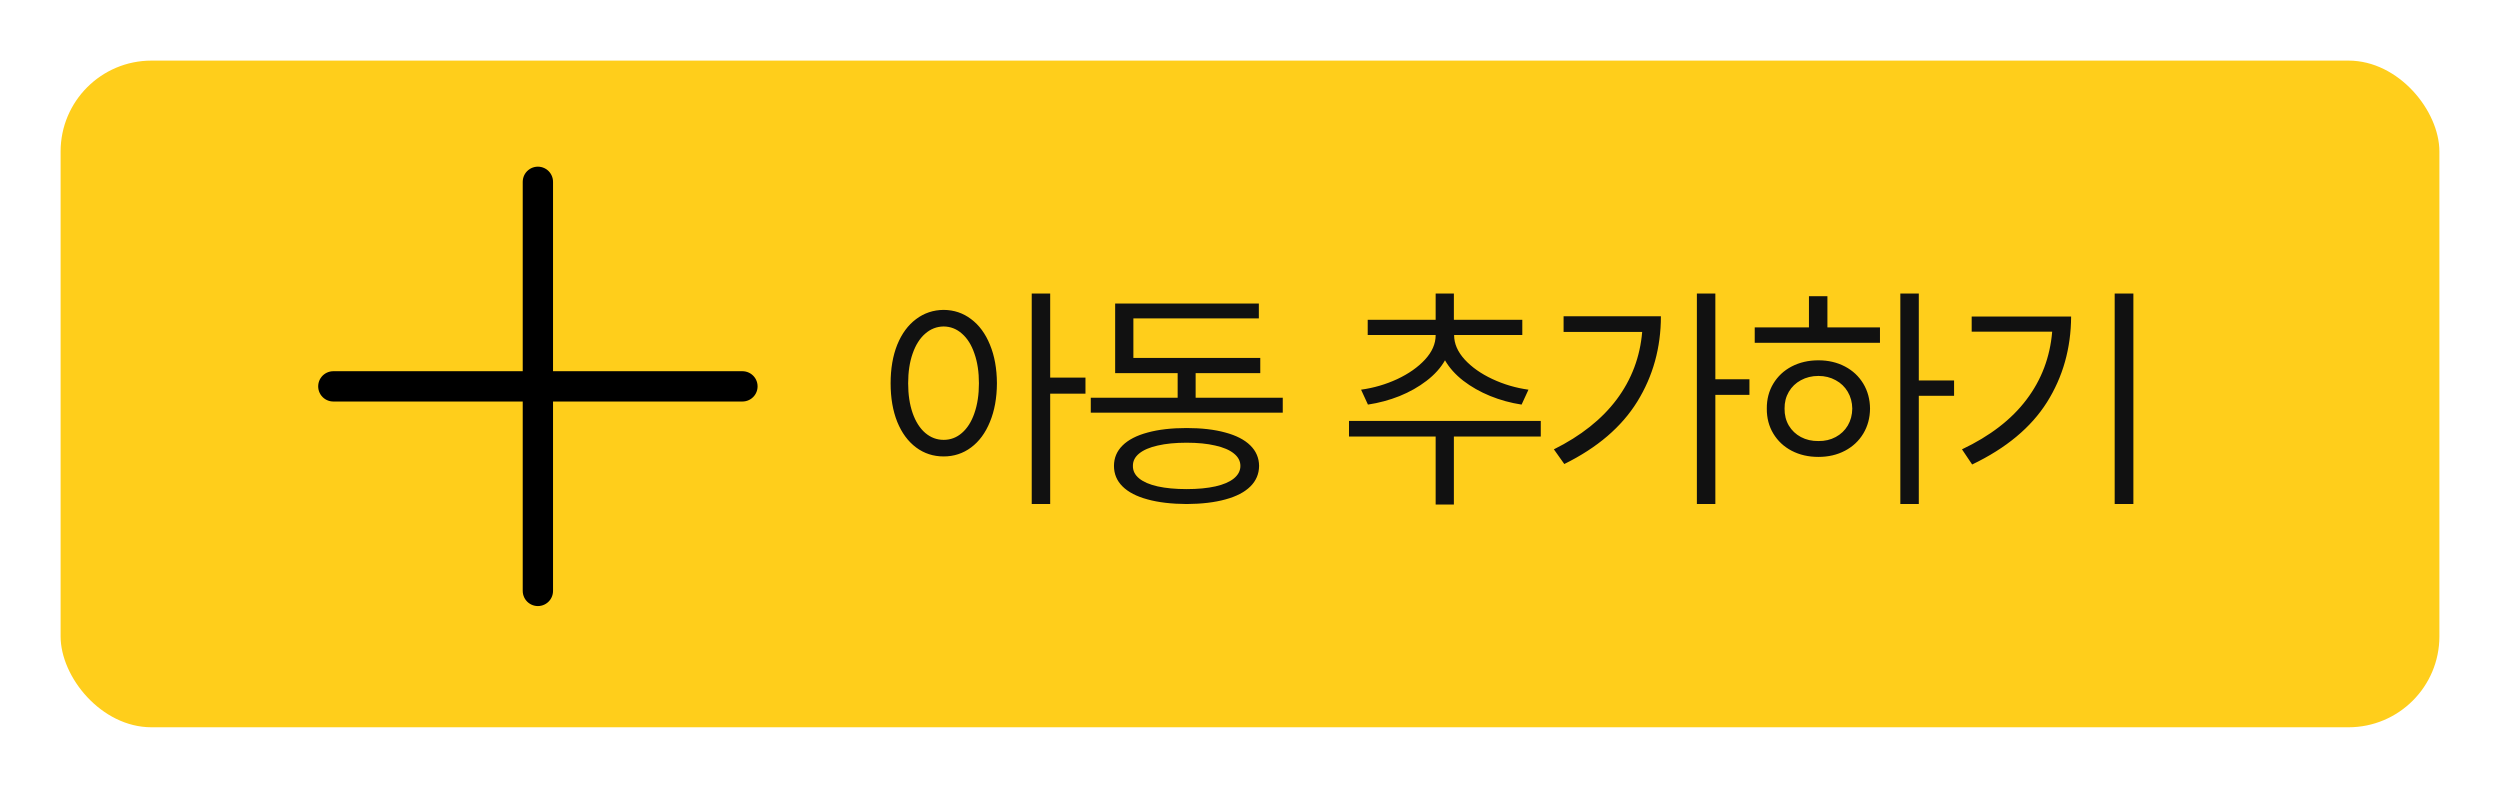 <svg width="165" height="52" viewBox="0 0 165 52" fill="none" xmlns="http://www.w3.org/2000/svg">
<g filter="url(#filter0_dii_278_2580)">
<rect x="2" y="2" width="157" height="44" rx="6" fill="#FFCE1B"/>
<path d="M33.5 10V37" stroke="black" stroke-width="2" stroke-miterlimit="10" stroke-linecap="round"/>
<path d="M20 23.5H47" stroke="black" stroke-width="2" stroke-miterlimit="10" stroke-linecap="round"/>
<path d="M60.281 18.453C60.964 18.458 61.568 18.662 62.094 19.062C62.625 19.458 63.039 20.021 63.336 20.75C63.638 21.479 63.792 22.328 63.797 23.297C63.792 24.266 63.638 25.115 63.336 25.844C63.039 26.573 62.625 27.135 62.094 27.531C61.562 27.927 60.958 28.125 60.281 28.125C59.599 28.125 58.992 27.927 58.461 27.531C57.93 27.135 57.516 26.573 57.219 25.844C56.927 25.115 56.781 24.266 56.781 23.297C56.781 22.328 56.927 21.479 57.219 20.75C57.516 20.021 57.93 19.458 58.461 19.062C58.992 18.662 59.599 18.458 60.281 18.453ZM60.281 19.547C59.823 19.552 59.417 19.711 59.062 20.023C58.708 20.331 58.432 20.768 58.234 21.336C58.036 21.898 57.938 22.552 57.938 23.297C57.938 24.042 58.036 24.698 58.234 25.266C58.432 25.828 58.708 26.263 59.062 26.57C59.422 26.878 59.828 27.031 60.281 27.031C60.74 27.031 61.143 26.878 61.492 26.57C61.846 26.263 62.12 25.828 62.312 25.266C62.51 24.698 62.609 24.042 62.609 23.297C62.609 22.552 62.51 21.898 62.312 21.336C62.12 20.768 61.846 20.331 61.492 20.023C61.143 19.711 60.74 19.552 60.281 19.547ZM67.312 22.922H69.641V23.984H67.312V31.266H66.094V17.375H67.312V22.922ZM82.662 25.234H69.991V24.25H75.725V22.625H71.6V18.031H81.084V19.016H72.803V21.625H81.178V22.625H76.912V24.25H82.662V25.234ZM76.319 26.25C77.308 26.25 78.16 26.349 78.873 26.547C79.592 26.74 80.142 27.023 80.522 27.398C80.902 27.773 81.095 28.224 81.1 28.75C81.095 29.281 80.902 29.734 80.522 30.109C80.142 30.484 79.595 30.768 78.881 30.961C78.168 31.159 77.314 31.26 76.319 31.266C75.319 31.26 74.459 31.159 73.741 30.961C73.022 30.768 72.472 30.484 72.092 30.109C71.712 29.734 71.522 29.281 71.522 28.75C71.522 28.224 71.712 27.773 72.092 27.398C72.472 27.023 73.022 26.74 73.741 26.547C74.459 26.349 75.319 26.25 76.319 26.25ZM76.319 27.219C75.579 27.219 74.941 27.281 74.405 27.406C73.873 27.526 73.467 27.701 73.186 27.93C72.905 28.159 72.767 28.432 72.772 28.75C72.767 29.073 72.905 29.349 73.186 29.578C73.467 29.807 73.873 29.982 74.405 30.102C74.941 30.221 75.579 30.281 76.319 30.281C77.053 30.281 77.686 30.221 78.217 30.102C78.748 29.982 79.155 29.807 79.436 29.578C79.722 29.344 79.866 29.068 79.866 28.75C79.866 28.432 79.722 28.159 79.436 27.93C79.155 27.701 78.746 27.526 78.209 27.406C77.678 27.281 77.048 27.219 76.319 27.219ZM99.691 26.812H93.956V31.297H92.753V26.812H87.034V25.781H99.691V26.812ZM93.972 20.125C93.972 20.682 94.204 21.216 94.667 21.727C95.131 22.232 95.74 22.662 96.495 23.016C97.251 23.37 98.045 23.604 98.878 23.719L98.425 24.703C97.706 24.594 97.013 24.404 96.347 24.133C95.685 23.862 95.094 23.526 94.573 23.125C94.058 22.724 93.657 22.276 93.37 21.781C93.084 22.281 92.678 22.732 92.152 23.133C91.631 23.534 91.037 23.87 90.37 24.141C89.704 24.406 89.008 24.594 88.284 24.703L87.831 23.719C88.665 23.604 89.459 23.372 90.214 23.023C90.969 22.669 91.581 22.24 92.05 21.734C92.519 21.224 92.753 20.688 92.753 20.125V20.109H88.269V19.109H92.753V17.375H93.956V19.109H98.472V20.109H93.972V20.125ZM111.213 23.031H113.463V24.062H111.213V31.266H109.994V17.375H111.213V23.031ZM107.619 18.875C107.619 20.943 107.101 22.818 106.064 24.5C105.028 26.177 103.421 27.552 101.244 28.625L100.556 27.656C102.343 26.766 103.726 25.667 104.705 24.359C105.684 23.047 106.244 21.562 106.384 19.906H101.197V18.875H107.619ZM124.641 23.109H126.969V24.125H124.641V31.266H123.422V17.375H124.641V23.109ZM122.078 20.625H113.812V19.609H117.391V17.547H118.609V19.609H122.078V20.625ZM118.016 21.781C118.667 21.781 119.25 21.917 119.766 22.188C120.281 22.458 120.685 22.836 120.977 23.32C121.268 23.805 121.417 24.354 121.422 24.969C121.417 25.583 121.268 26.133 120.977 26.617C120.685 27.102 120.281 27.479 119.766 27.75C119.25 28.021 118.667 28.156 118.016 28.156C117.359 28.156 116.771 28.021 116.25 27.75C115.734 27.479 115.331 27.102 115.039 26.617C114.747 26.133 114.604 25.583 114.609 24.969C114.604 24.354 114.747 23.805 115.039 23.32C115.331 22.836 115.734 22.458 116.25 22.188C116.771 21.917 117.359 21.781 118.016 21.781ZM118.016 22.812C117.589 22.812 117.203 22.906 116.859 23.094C116.521 23.276 116.255 23.531 116.062 23.859C115.87 24.188 115.776 24.557 115.781 24.969C115.776 25.385 115.87 25.758 116.062 26.086C116.255 26.409 116.521 26.662 116.859 26.844C117.203 27.026 117.589 27.115 118.016 27.109C118.438 27.115 118.818 27.026 119.156 26.844C119.495 26.662 119.76 26.409 119.953 26.086C120.146 25.758 120.245 25.385 120.25 24.969C120.245 24.557 120.146 24.188 119.953 23.859C119.76 23.531 119.495 23.276 119.156 23.094C118.818 22.906 118.438 22.812 118.016 22.812ZM138.803 31.266H137.569V17.375H138.803V31.266ZM134.694 18.891C134.683 20.99 134.152 22.875 133.1 24.547C132.048 26.213 130.402 27.583 128.162 28.656L127.491 27.656C129.345 26.776 130.764 25.682 131.748 24.375C132.738 23.068 133.303 21.573 133.444 19.891H128.131V18.891H134.694Z" fill="#111111"/>
</g>
<defs>
<filter id="filter0_dii_278_2580" x="0" y="-2" width="165" height="54" filterUnits="userSpaceOnUse" color-interpolation-filters="sRGB">
<feFlood flood-opacity="0" result="BackgroundImageFix"/>
<feColorMatrix in="SourceAlpha" type="matrix" values="0 0 0 0 0 0 0 0 0 0 0 0 0 0 0 0 0 0 127 0" result="hardAlpha"/>
<feOffset dx="2" dy="2"/>
<feGaussianBlur stdDeviation="2"/>
<feComposite in2="hardAlpha" operator="out"/>
<feColorMatrix type="matrix" values="0 0 0 0 0 0 0 0 0 0 0 0 0 0 0 0 0 0 0.7 0"/>
<feBlend mode="multiply" in2="BackgroundImageFix" result="effect1_dropShadow_278_2580"/>
<feBlend mode="normal" in="SourceGraphic" in2="effect1_dropShadow_278_2580" result="shape"/>
<feColorMatrix in="SourceAlpha" type="matrix" values="0 0 0 0 0 0 0 0 0 0 0 0 0 0 0 0 0 0 127 0" result="hardAlpha"/>
<feOffset dy="4"/>
<feGaussianBlur stdDeviation="2"/>
<feComposite in2="hardAlpha" operator="arithmetic" k2="-1" k3="1"/>
<feColorMatrix type="matrix" values="0 0 0 0 1 0 0 0 0 1 0 0 0 0 1 0 0 0 0.2 0"/>
<feBlend mode="normal" in2="shape" result="effect2_innerShadow_278_2580"/>
<feColorMatrix in="SourceAlpha" type="matrix" values="0 0 0 0 0 0 0 0 0 0 0 0 0 0 0 0 0 0 127 0" result="hardAlpha"/>
<feOffset dy="-4"/>
<feGaussianBlur stdDeviation="2"/>
<feComposite in2="hardAlpha" operator="arithmetic" k2="-1" k3="1"/>
<feColorMatrix type="matrix" values="0 0 0 0 0 0 0 0 0 0 0 0 0 0 0 0 0 0 0.2 0"/>
<feBlend mode="normal" in2="effect2_innerShadow_278_2580" result="effect3_innerShadow_278_2580"/>
</filter>
</defs>
</svg>
